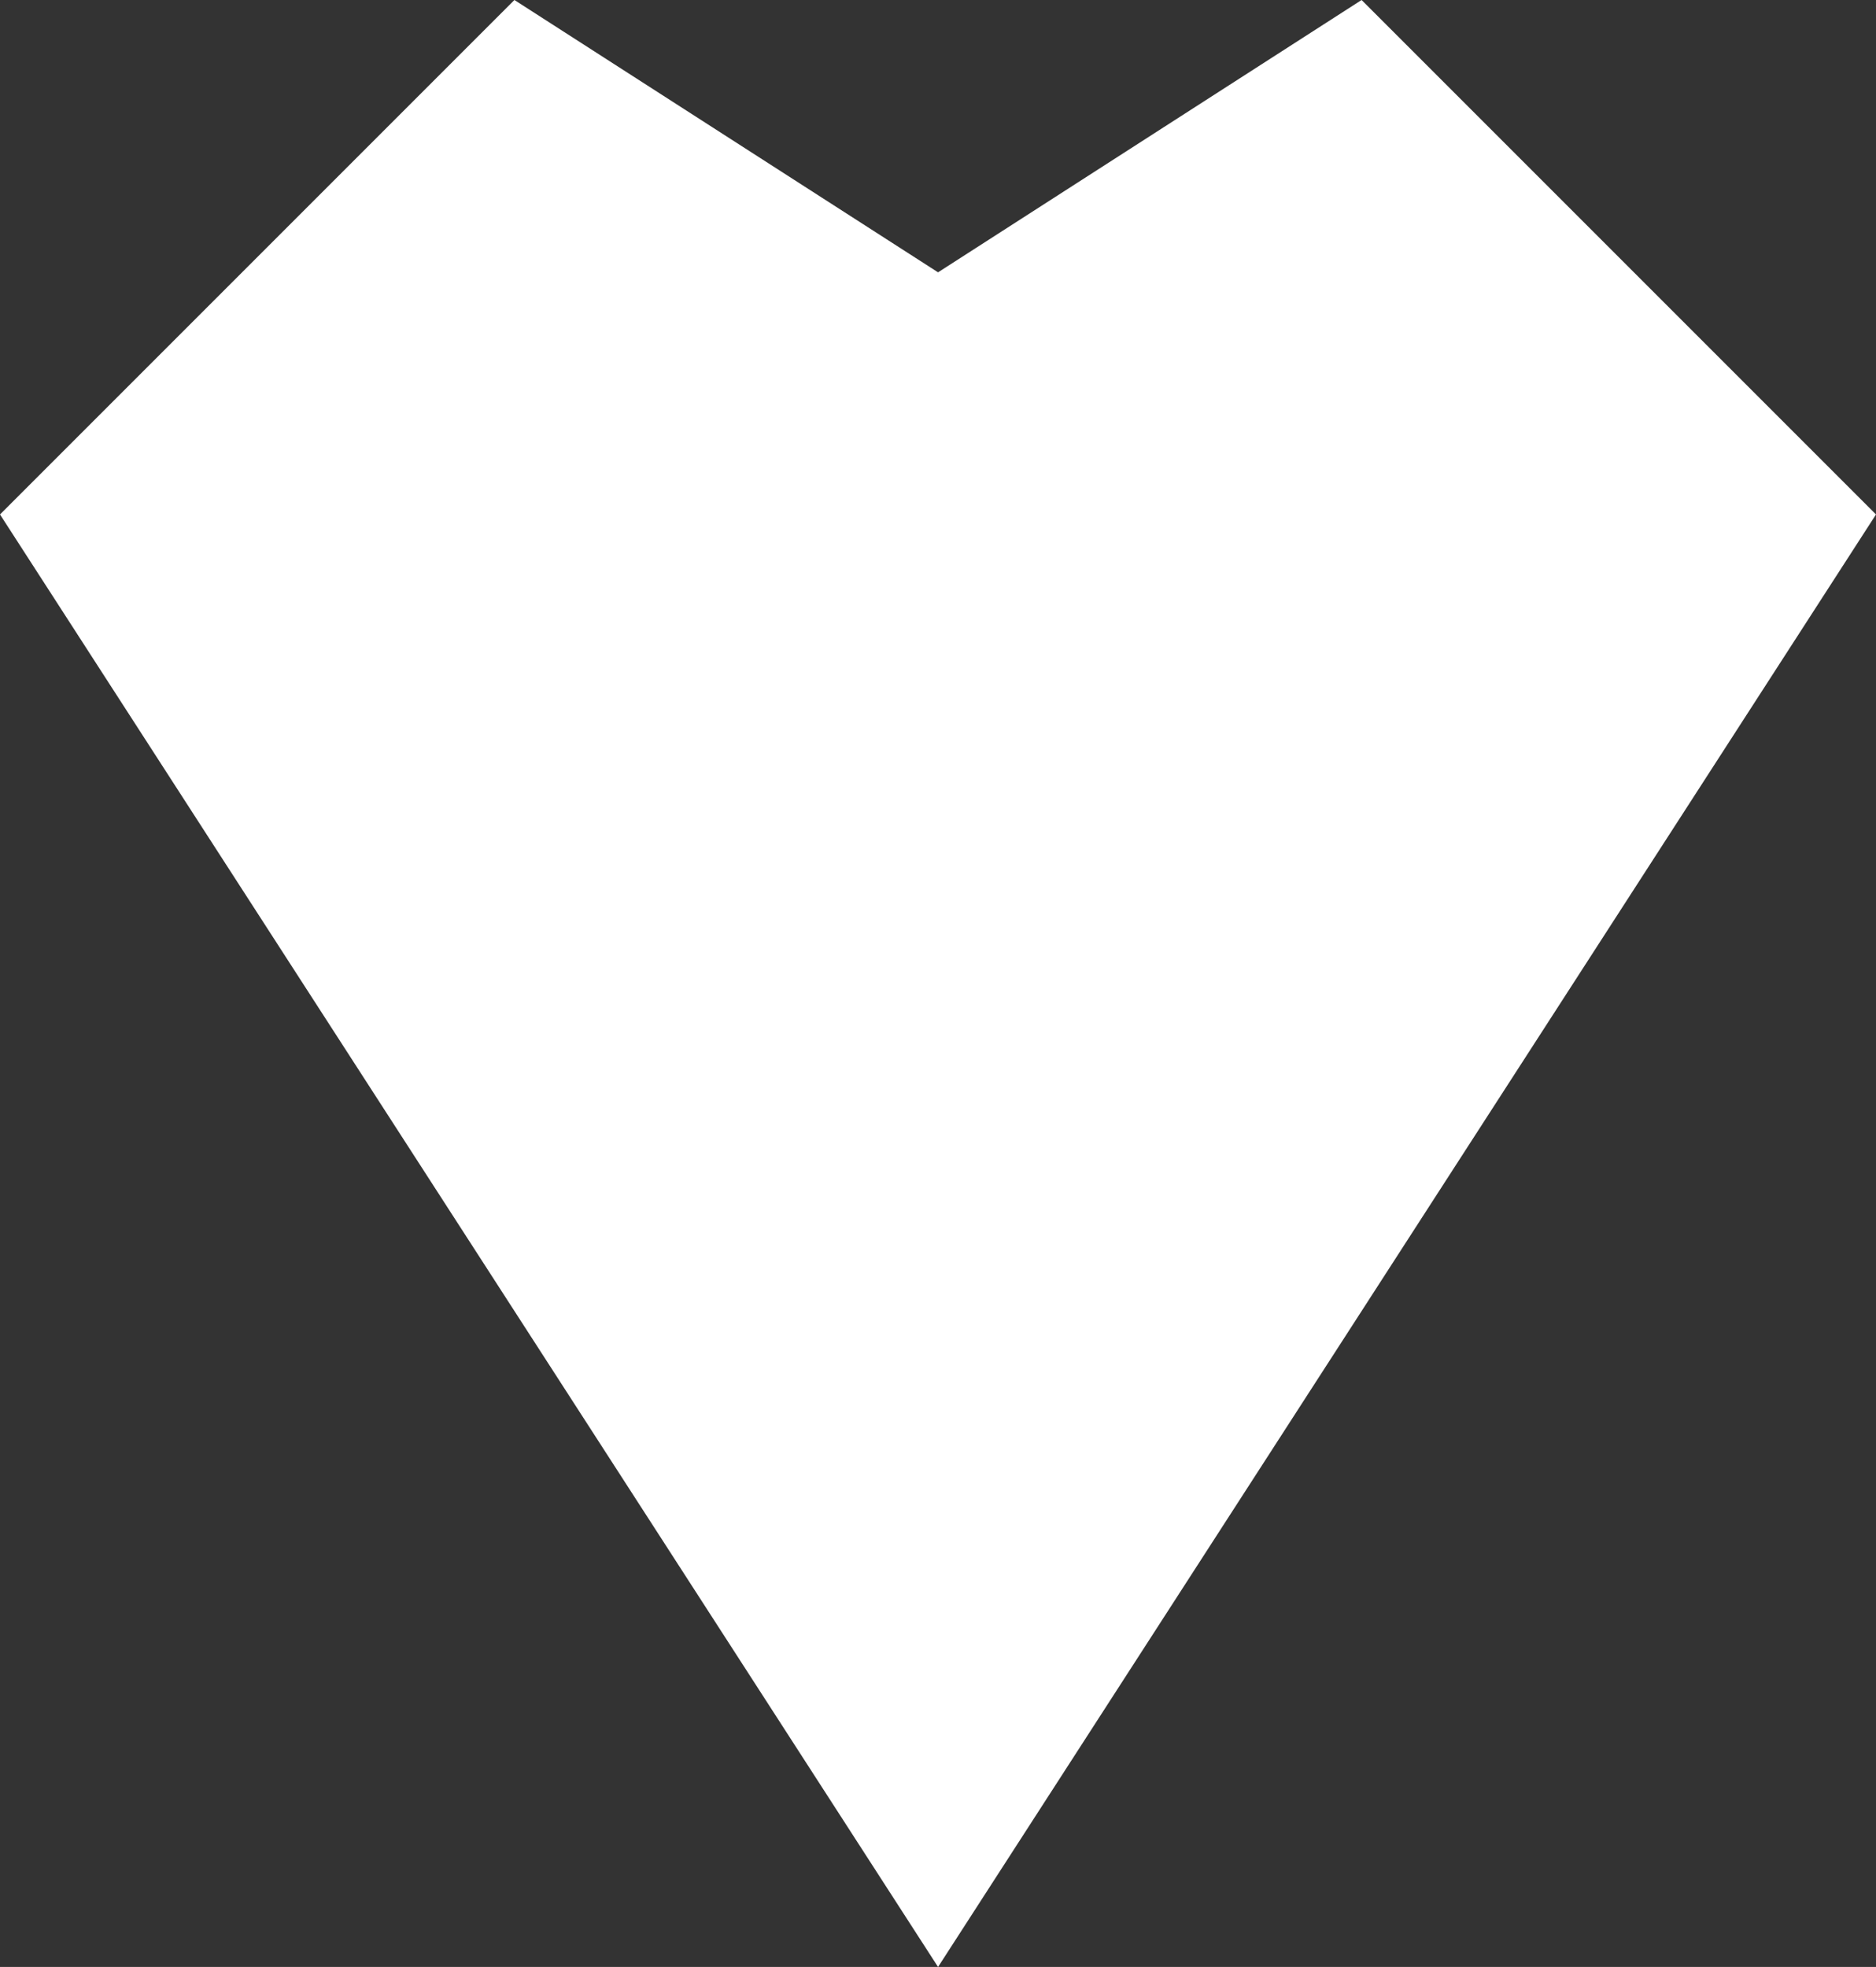 <svg xmlns="http://www.w3.org/2000/svg" viewBox="0 0 190.77 200"><rect x="0" y="0" width="190.77" height="200" fill="#333333" stroke="none"/><defs><style>.cls-1{fill:#fff;}</style></defs><title>Asset 271</title><g id="Layer_2" data-name="Layer 2"><g id="HKI_hearts"><polygon class="cls-1" points="138.46 0 95.39 27.69 52.31 0 0 52.31 95.39 200 190.77 52.31 138.46 0"/></g></g></svg>